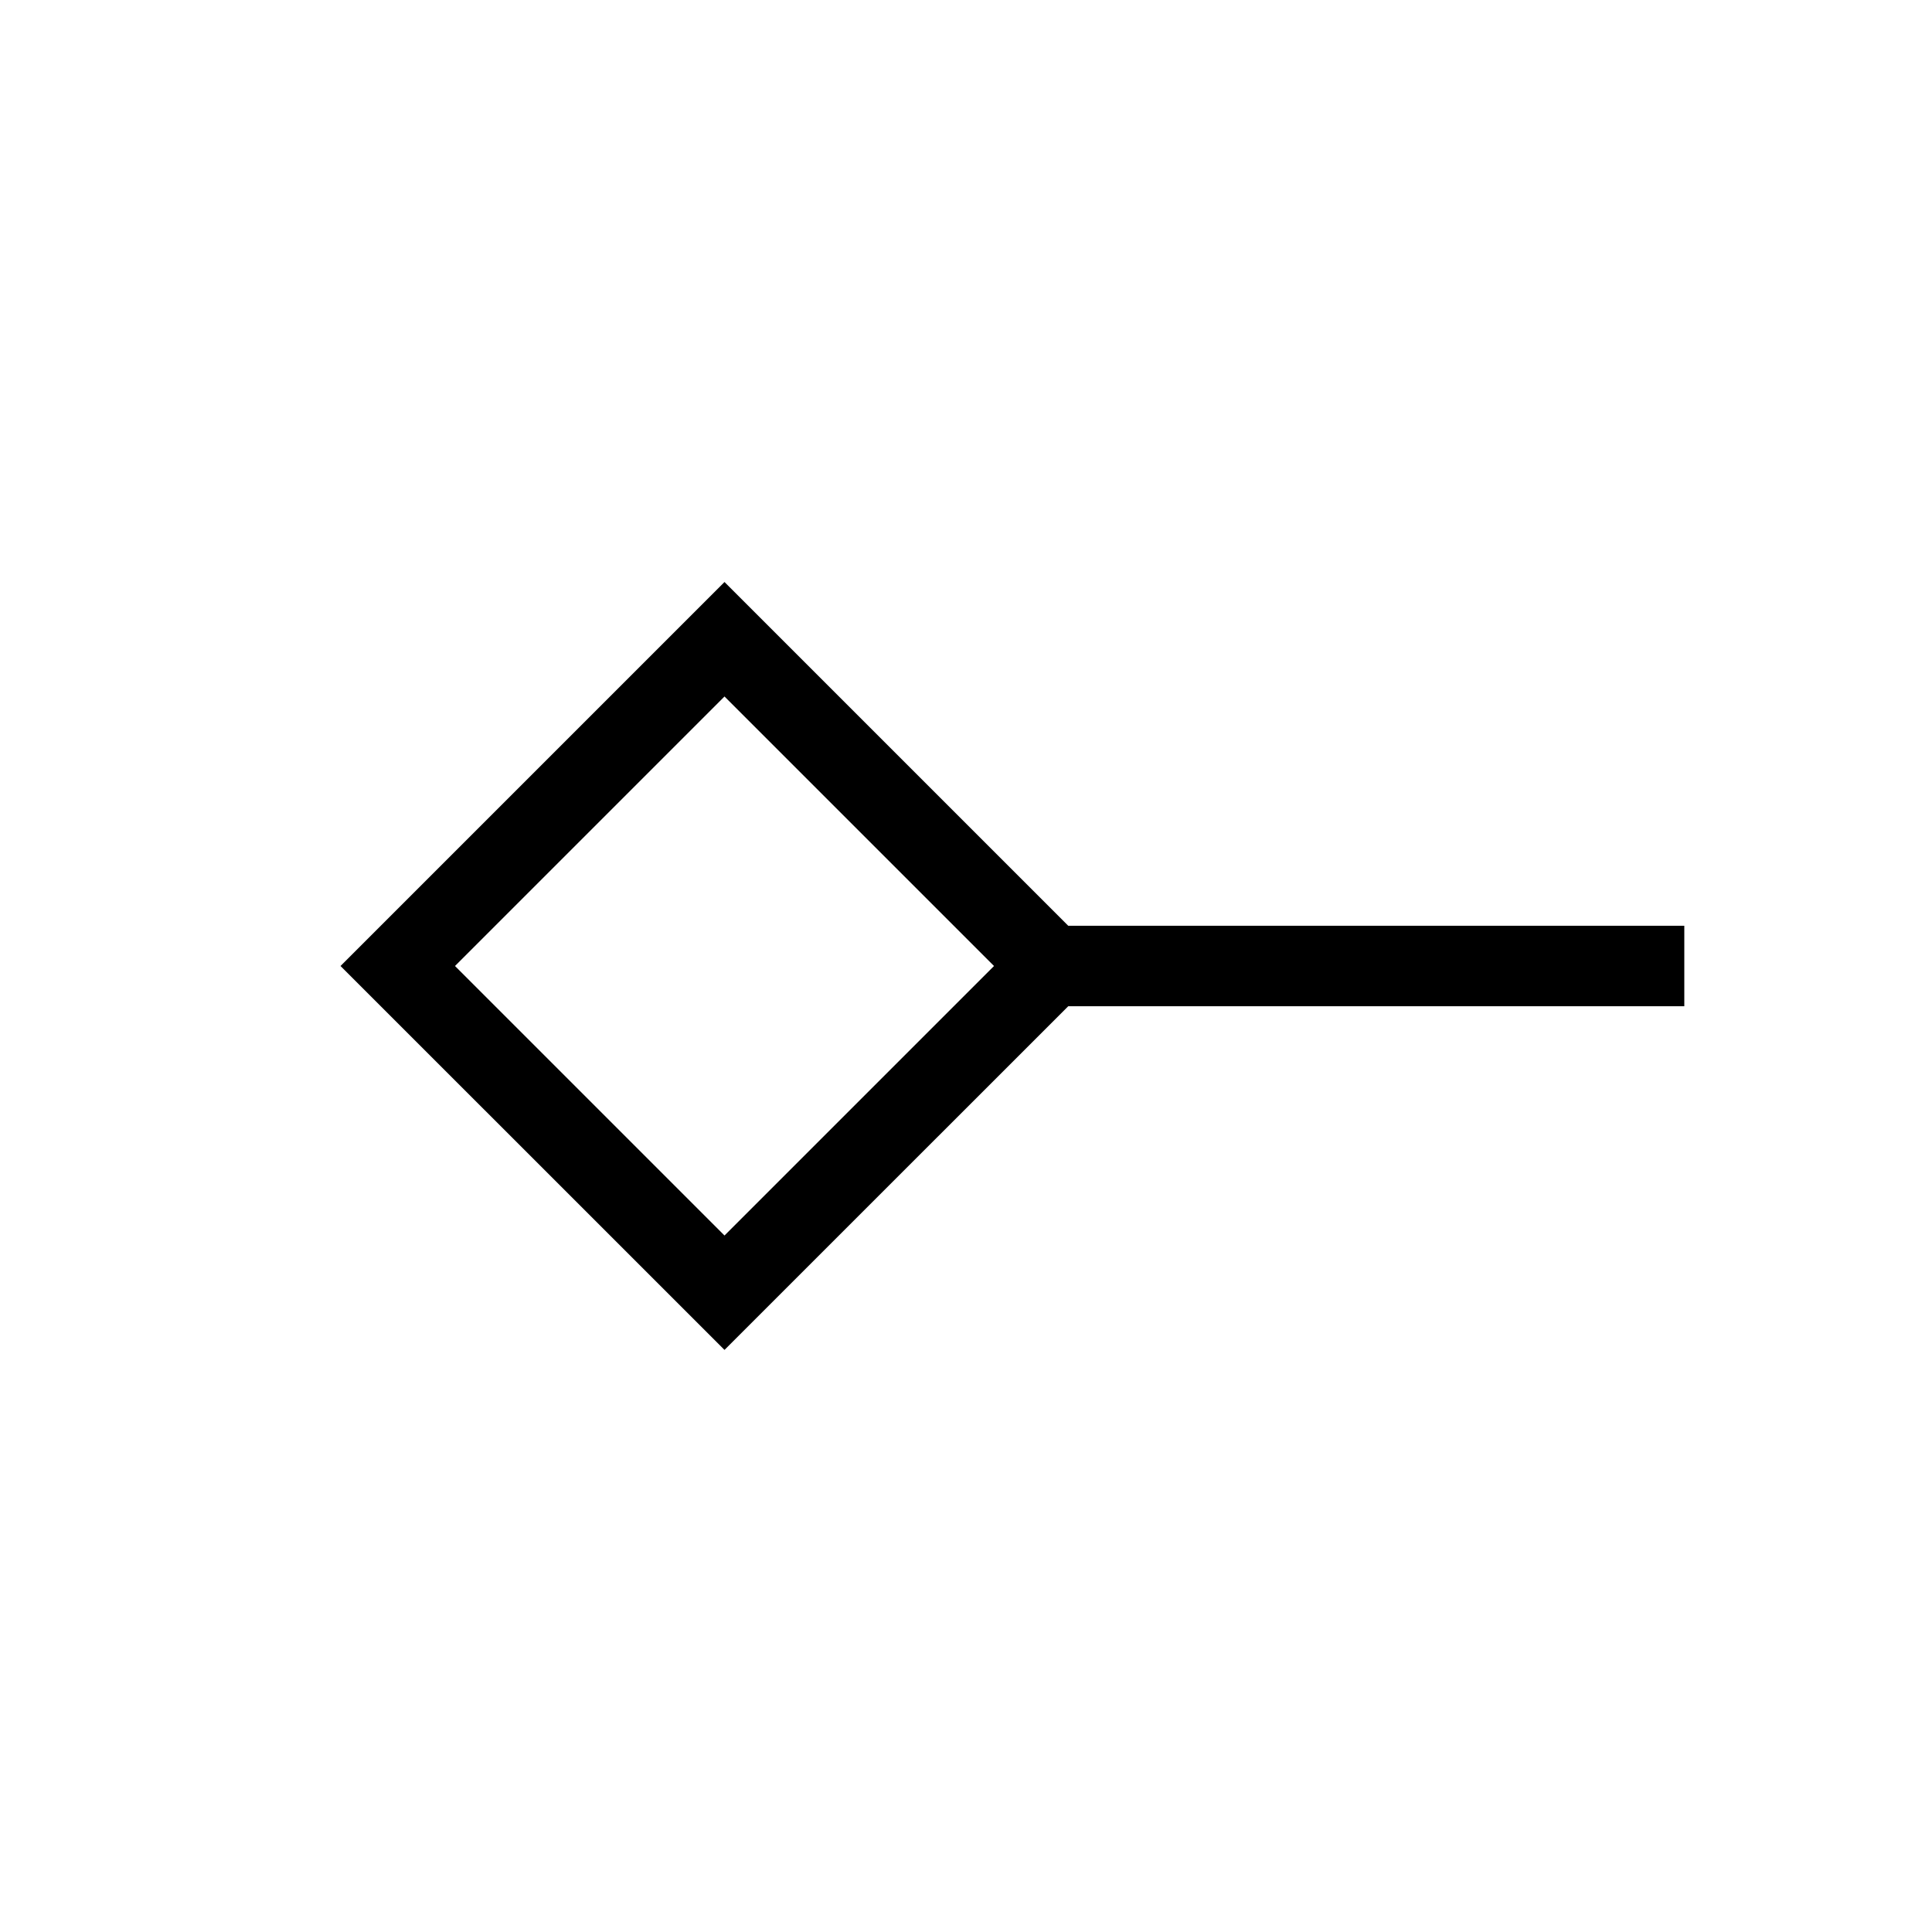 <svg xmlns="http://www.w3.org/2000/svg" width="1em" height="1em" viewBox="0 0 24 24"><path fill="currentColor" d="M9 15.348L12.348 12L9 8.652L5.652 12zm0 1.421L4.23 12L9 7.23l4.27 4.27h7.653v1H13.27zM9 12"/></svg>